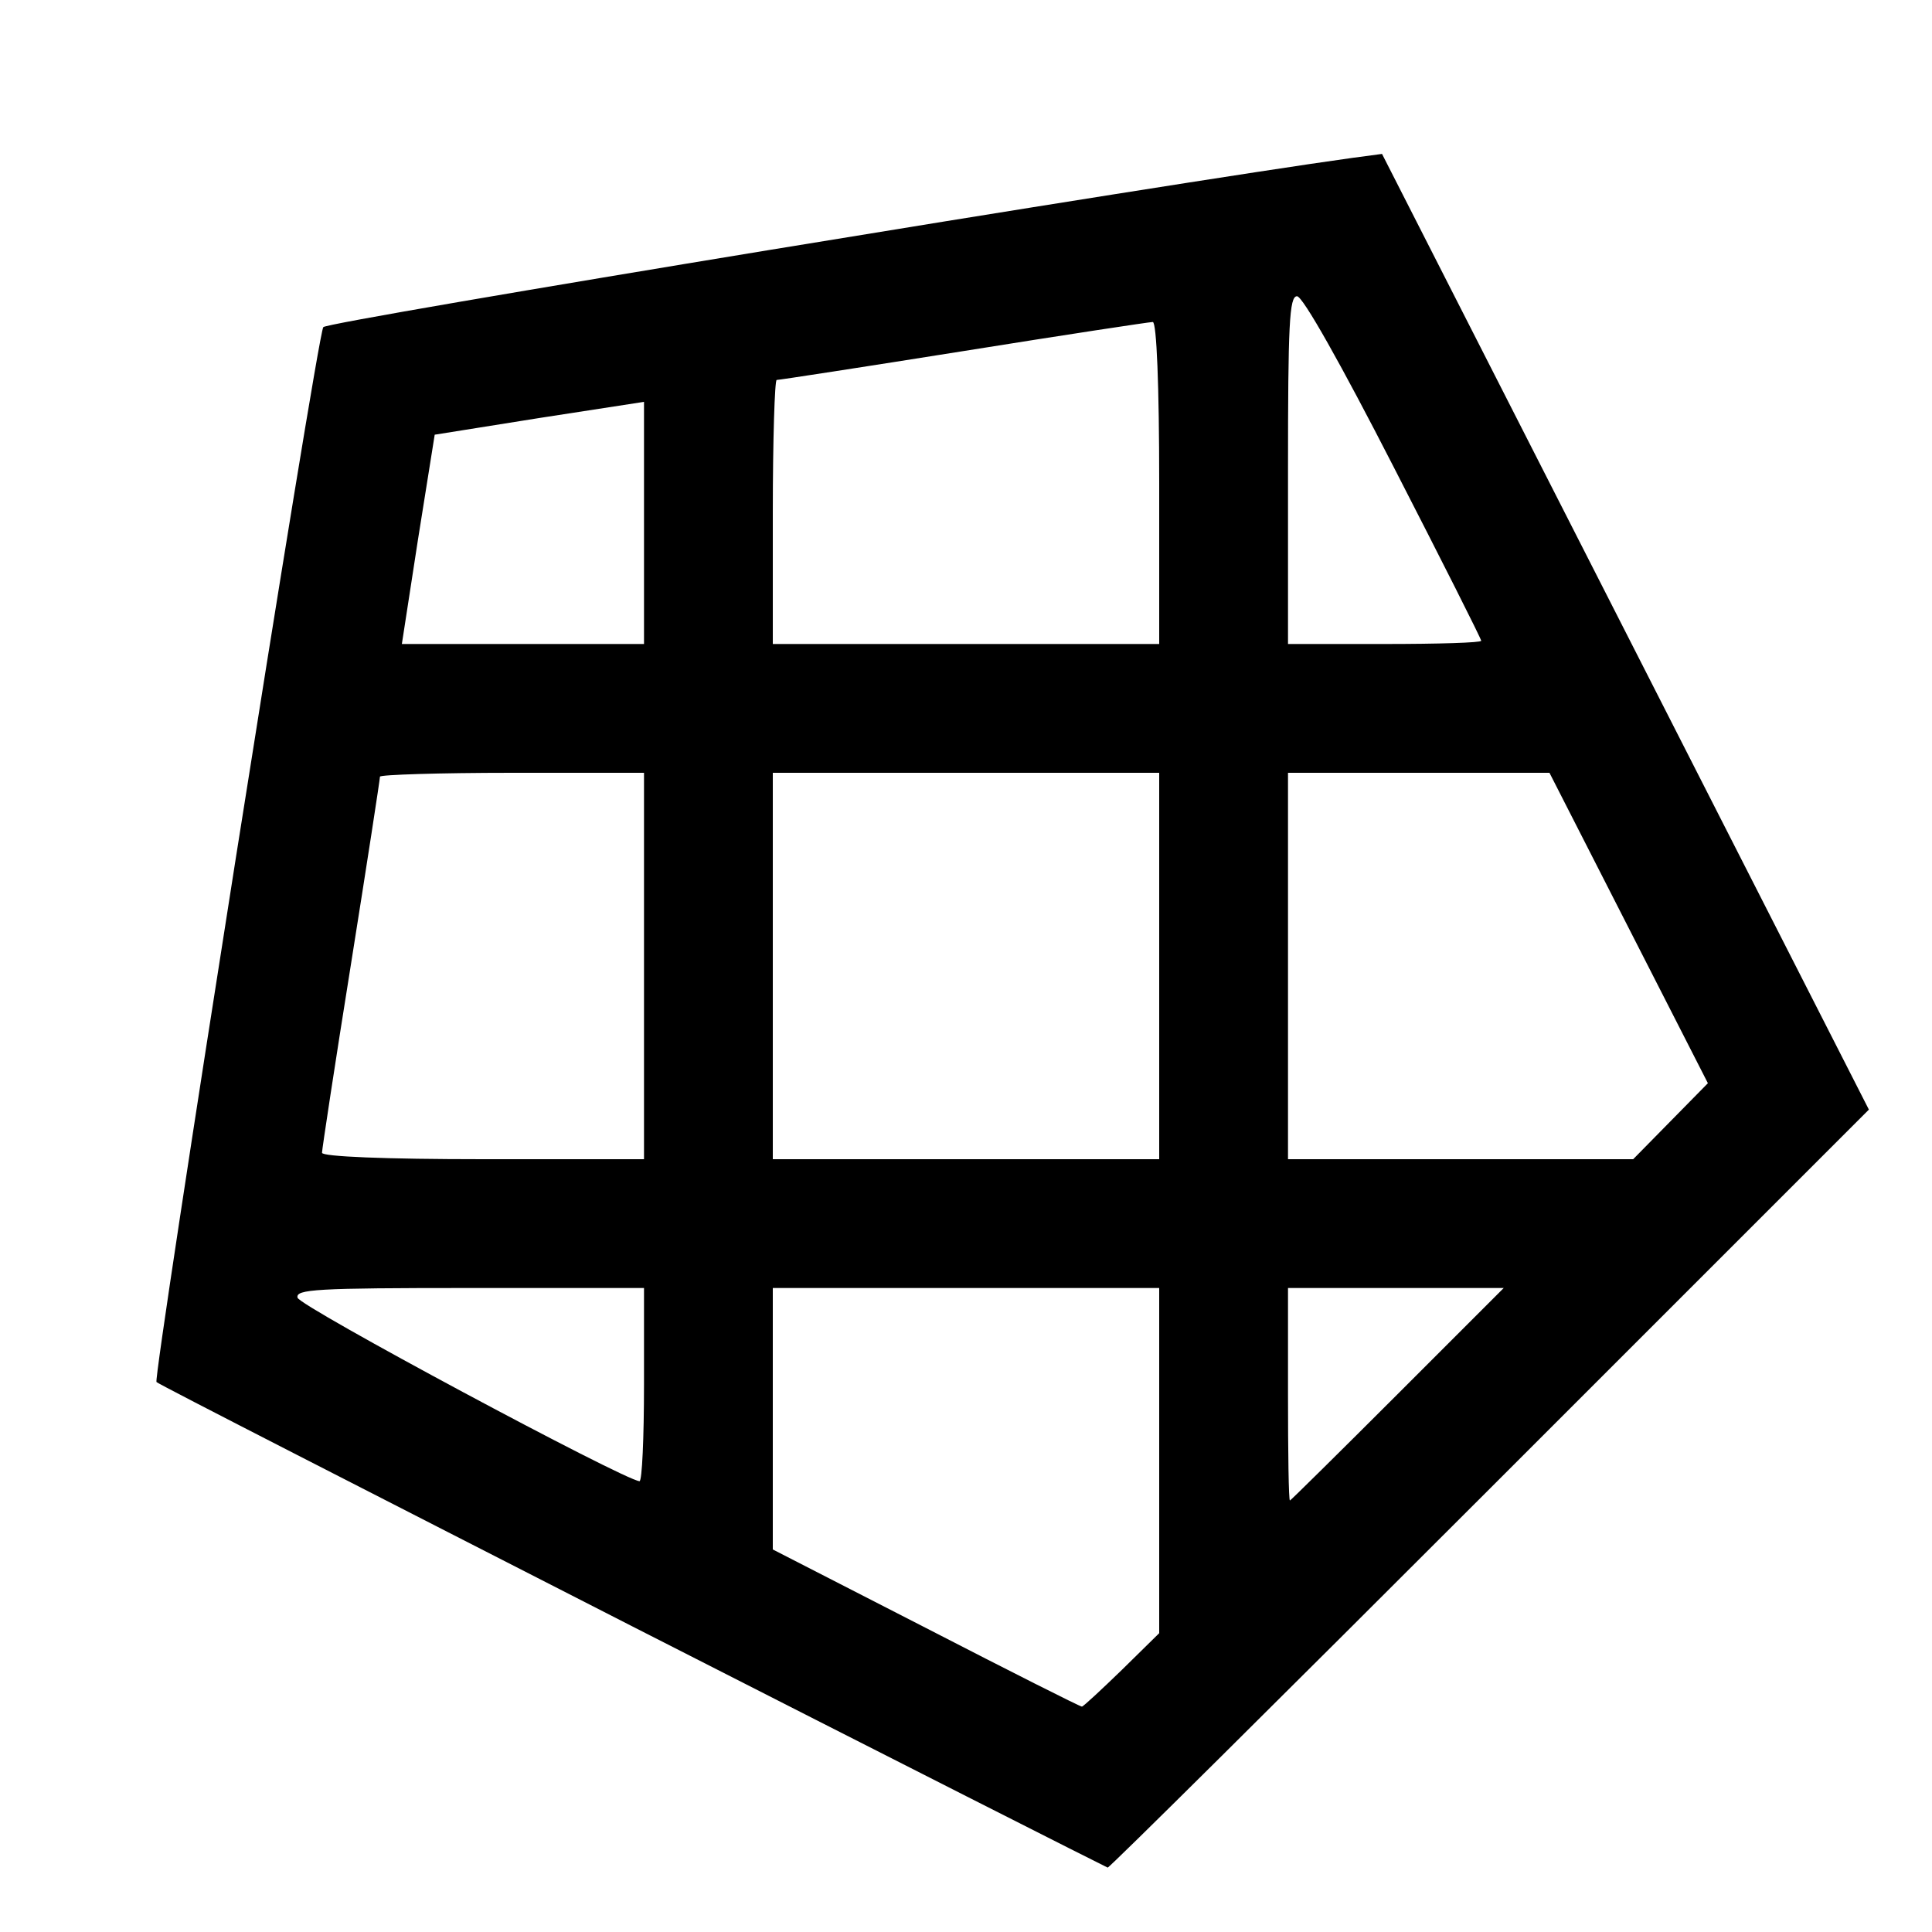 <!DOCTYPE svg PUBLIC "-//W3C//DTD SVG 20010904//EN" "http://www.w3.org/TR/2001/REC-SVG-20010904/DTD/svg10.dtd">
<svg version="1.0" xmlns="http://www.w3.org/2000/svg" width="300px" height="300px" viewBox="0 0 3000 3000" preserveAspectRatio="xMidYMid meet">
<g id="layer101" fill="#000000" stroke="none">
 <path d="M981 2525 c-403 -206 -736 -376 -738 -379 -6 -6 249 -1623 259 -1638 5 -9 1310 -223 1599 -263 l45 -6 378 742 378 742 -588 588 c-324 324 -591 589 -594 589 -3 -1 -335 -169 -739 -375z m761 68 l58 -57 0 -268 0 -268 -300 0 -300 0 0 203 0 203 238 122 c130 67 239 122 242 122 2 0 30 -26 62 -57z m428 -428 l165 -165 -168 0 -167 0 0 165 c0 91 1 165 3 165 1 0 76 -74 167 -165z m-1170 -15 l0 -150 -271 0 c-239 0 -270 2 -267 15 2 13 506 283 531 285 4 0 7 -67 7 -150z m0 -650 l0 -300 -205 0 c-113 0 -205 3 -205 6 0 4 -20 134 -45 291 -25 156 -45 288 -45 293 0 6 99 10 250 10 l250 0 0 -300z m800 0 l0 -300 -300 0 -300 0 0 300 0 300 300 0 300 0 0 -300z m794 241 l58 -59 -123 -241 -123 -241 -203 0 -203 0 0 300 0 300 268 0 268 0 58 -59z m-1594 -929 l0 -188 -162 25 -163 26 -26 163 -25 162 188 0 188 0 0 -188z m800 -62 c0 -151 -4 -250 -10 -250 -5 0 -137 20 -293 45 -157 25 -287 45 -291 45 -3 0 -6 92 -6 205 l0 205 300 0 300 0 0 -250z m500 245 c0 -3 -61 -124 -136 -270 -81 -158 -141 -265 -150 -265 -12 0 -14 44 -14 270 l0 270 150 0 c83 0 150 -2 150 -5z"/>
 </g>

</svg>